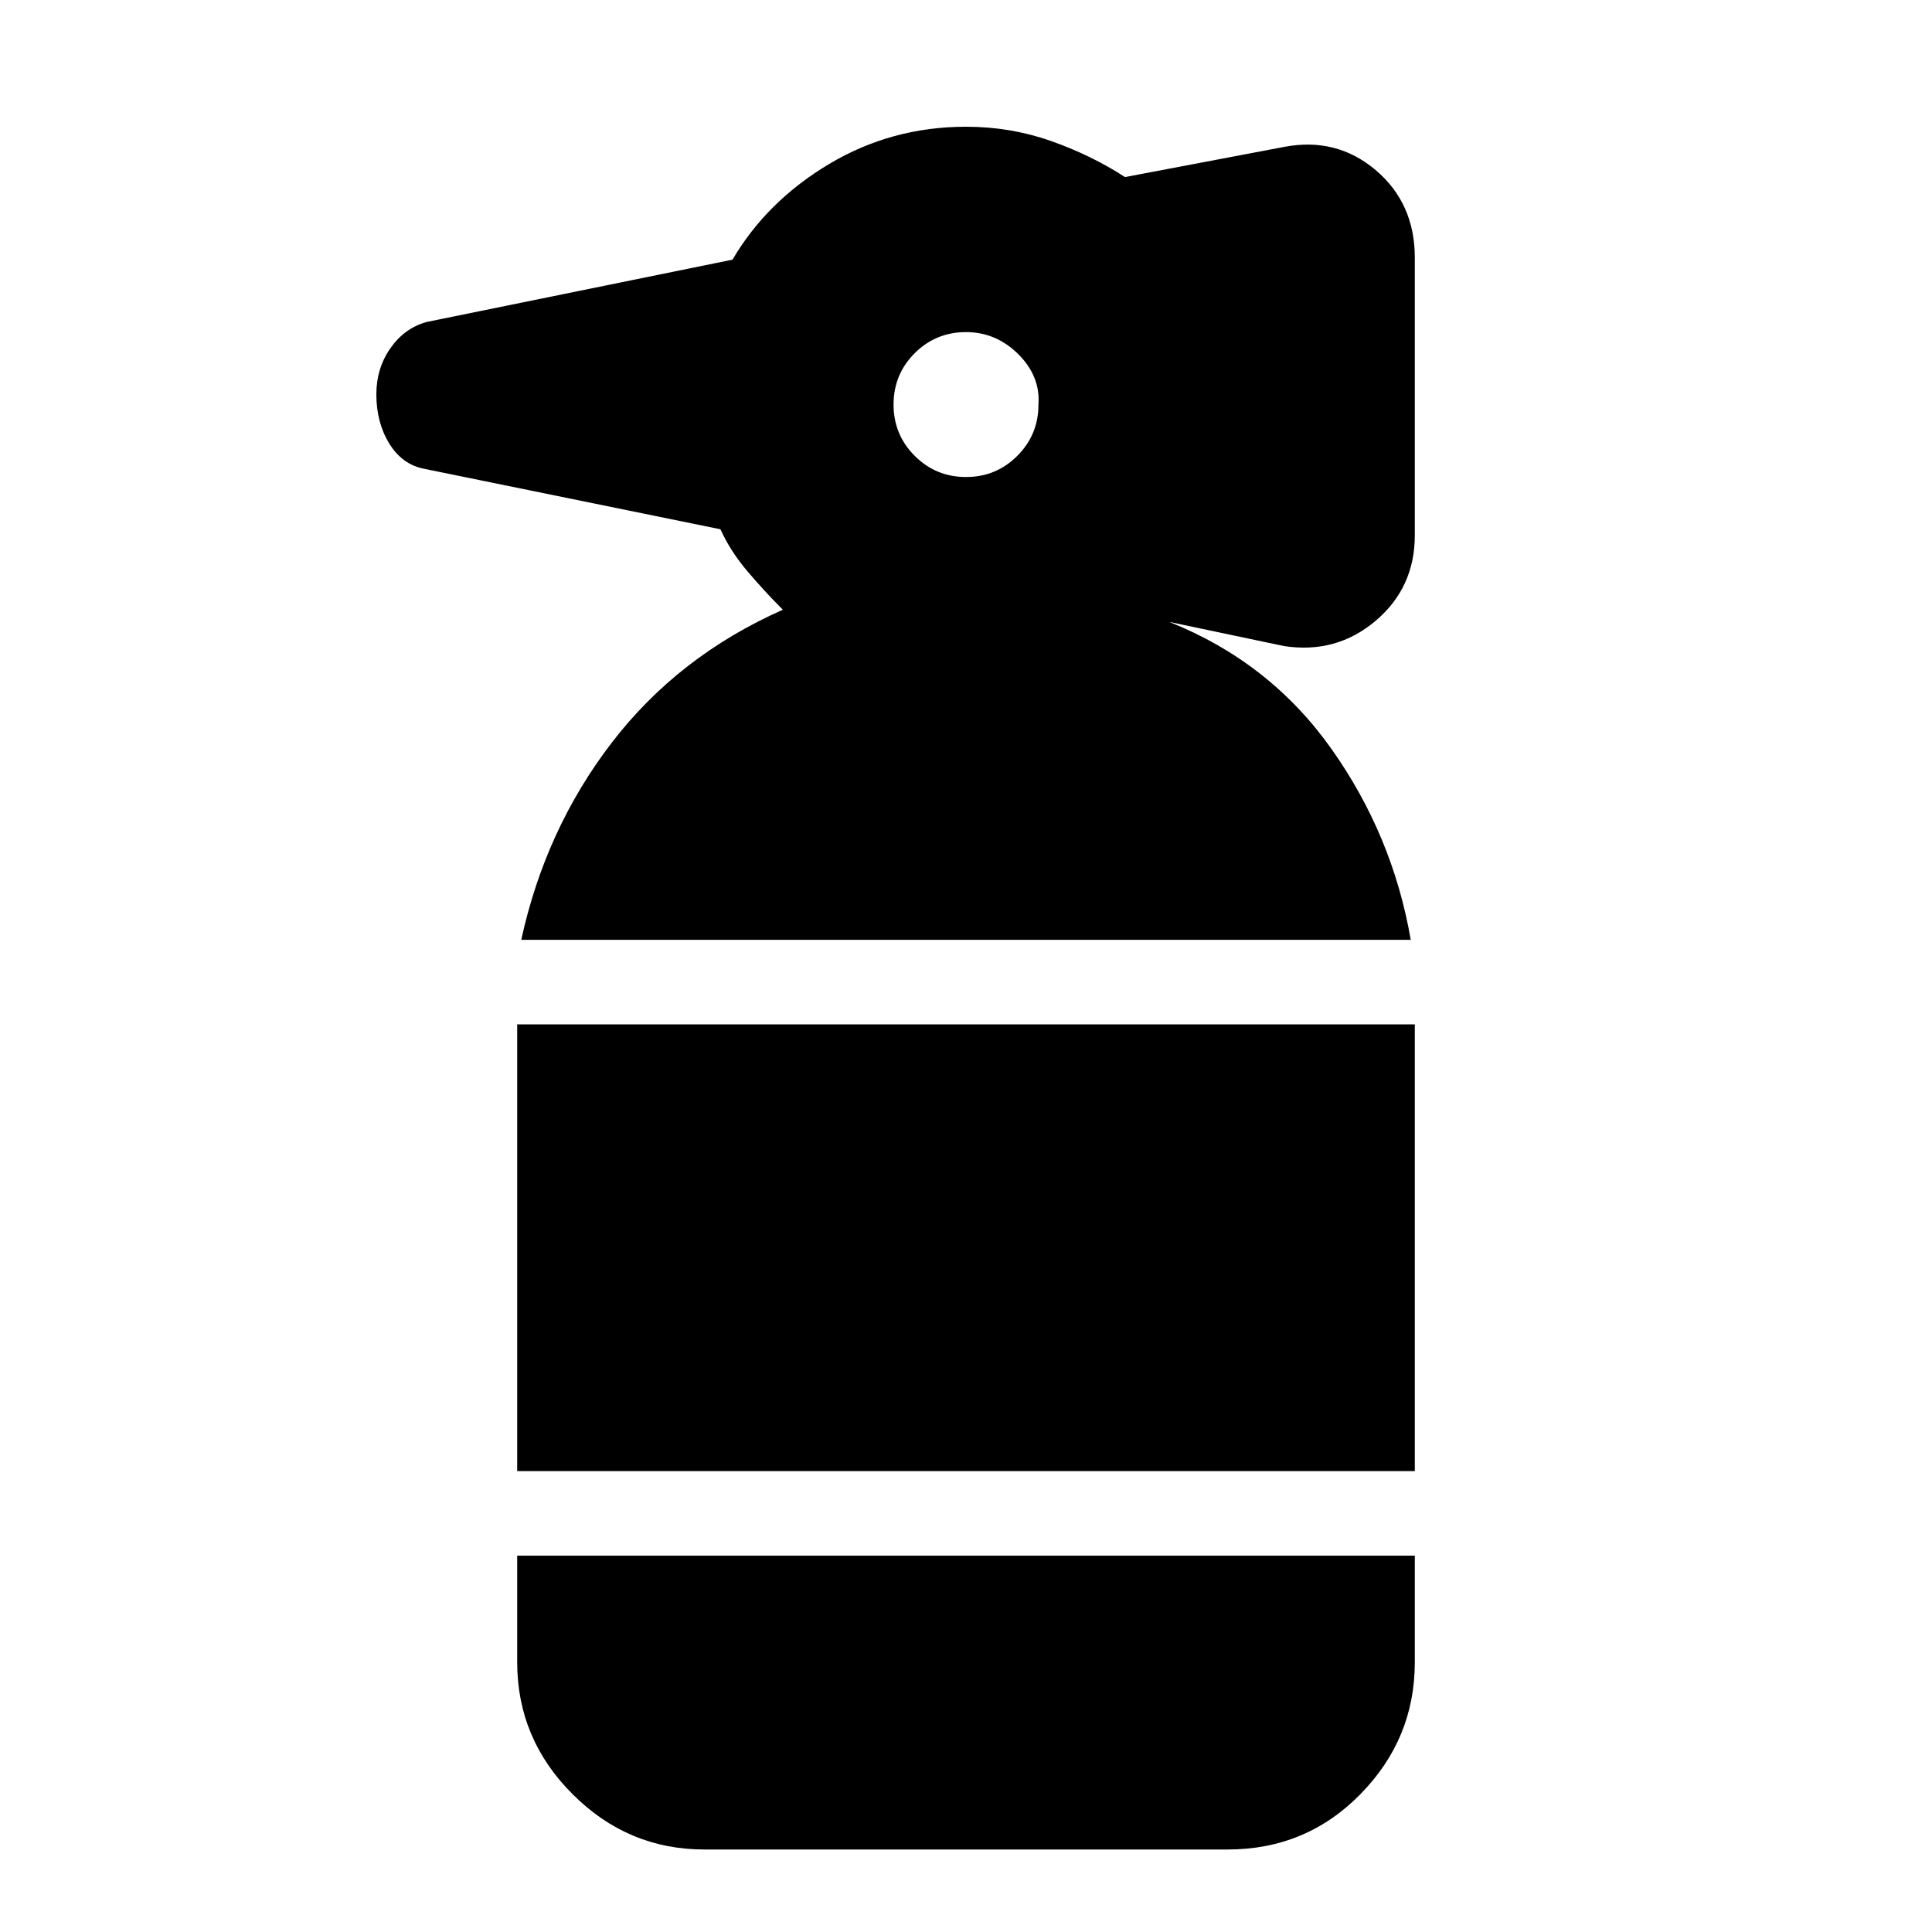<svg xmlns="http://www.w3.org/2000/svg" height="20" width="20"><path d="M7.292 19.146Q6.5 19.146 5.927 18.573Q5.354 18 5.354 17.208V16.104H14.646V17.208Q14.646 18 14.083 18.573Q13.521 19.146 12.708 19.146ZM5.354 15.229V10.604H14.646V15.229ZM5.396 9.729Q5.646 8.583 6.333 7.688Q7.021 6.792 8.104 6.312Q7.917 6.125 7.74 5.917Q7.562 5.708 7.458 5.479L4.396 4.854Q4.167 4.812 4.031 4.594Q3.896 4.375 3.896 4.083Q3.896 3.812 4.042 3.604Q4.188 3.396 4.417 3.333L7.583 2.688Q7.938 2.083 8.583 1.698Q9.229 1.312 10 1.312Q10.458 1.312 10.875 1.458Q11.292 1.604 11.646 1.833L13.292 1.521Q13.833 1.417 14.24 1.76Q14.646 2.104 14.646 2.667V5.542Q14.646 6.083 14.24 6.427Q13.833 6.771 13.292 6.688L12.104 6.438Q12.104 6.438 12.115 6.438Q12.125 6.438 12.104 6.438Q13.146 6.854 13.781 7.75Q14.417 8.646 14.604 9.729ZM10 4.938Q10.312 4.938 10.531 4.719Q10.75 4.5 10.75 4.188Q10.771 3.896 10.542 3.667Q10.312 3.438 10 3.438Q9.688 3.438 9.469 3.656Q9.25 3.875 9.25 4.188Q9.25 4.5 9.469 4.719Q9.688 4.938 10 4.938Z"/></svg>